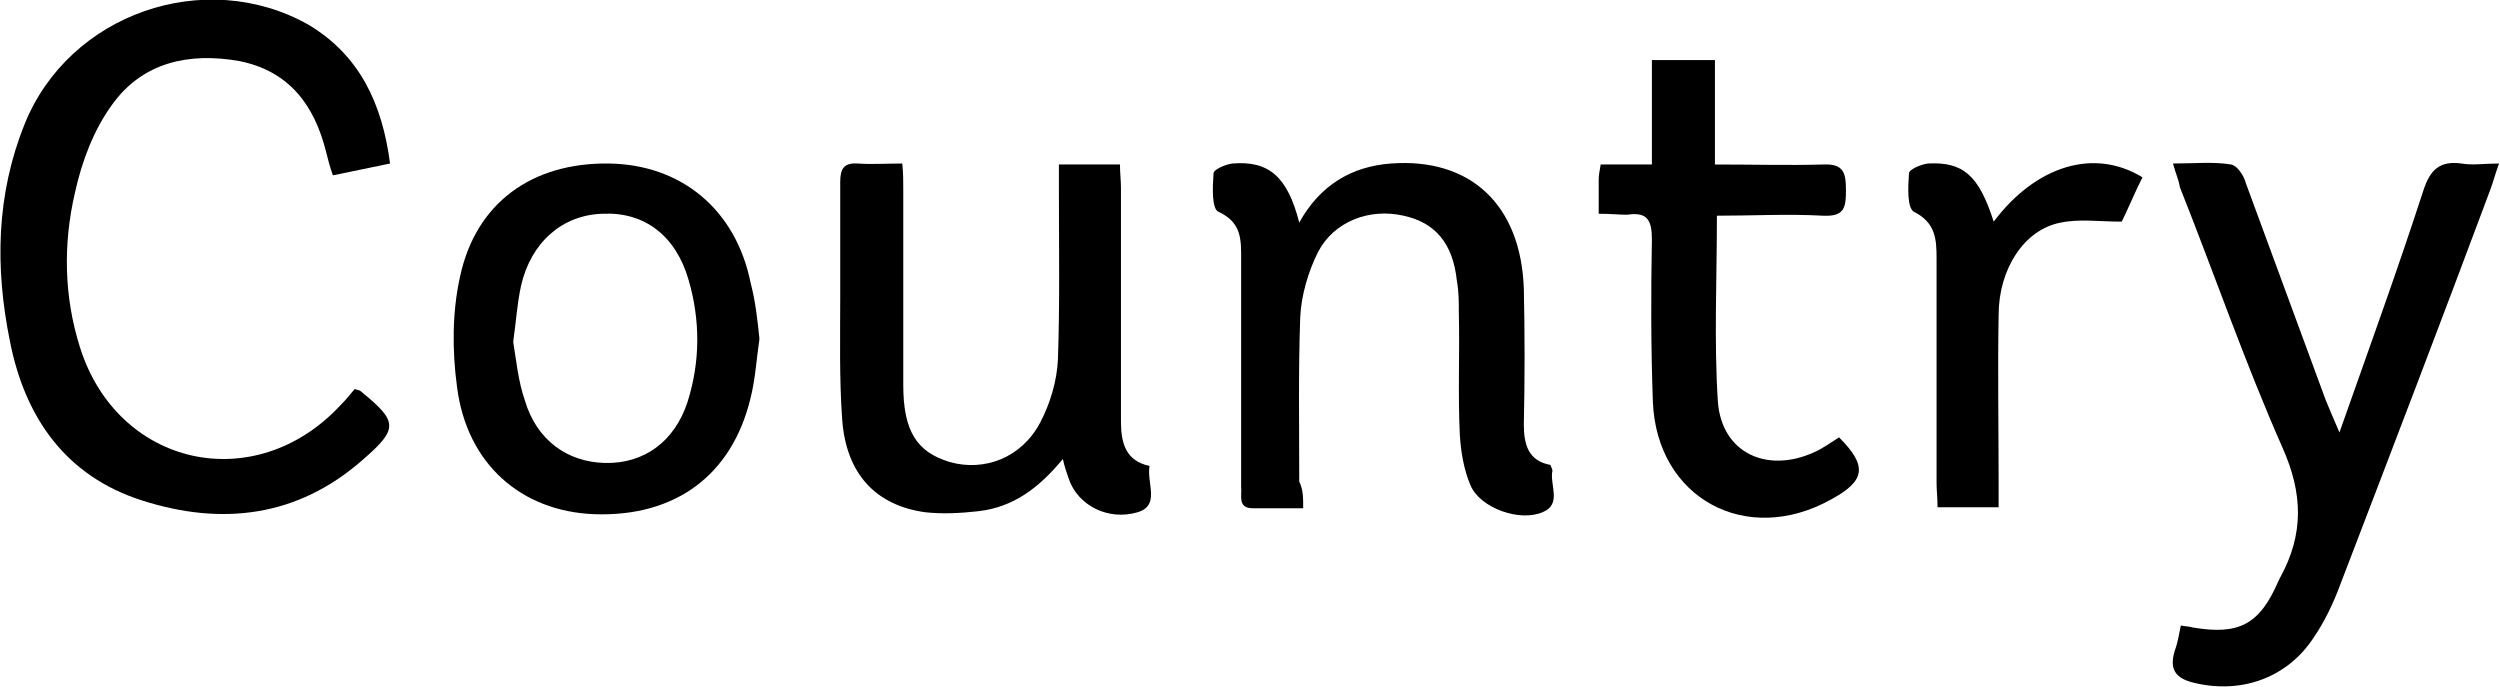 <?xml version="1.0" encoding="utf-8"?>
<!-- Generator: Adobe Illustrator 22.1.0, SVG Export Plug-In . SVG Version: 6.00 Build 0)  -->
<svg version="1.1" id="Capa_1" xmlns="http://www.w3.org/2000/svg" xmlns:xlink="http://www.w3.org/1999/xlink" x="0px" y="0px"
	 viewBox="0 0 253.8 69.7" style="enable-background:new 0 0 253.8 69.7;" xml:space="preserve">
<style type="text/css">
	.st0{display:none;}
	.st1{display:inline;}
	.st2{fill:#F37543;}
	.st3{fill:#F05022;}
</style>
<path d="M39.6,16.6c-2,0.4-3.8,0.8-5.8,1.2c-0.3-0.8-0.5-1.6-0.7-2.4c-1.2-4.8-3.8-8.2-8.8-9.2c-5.1-0.9-9.8,0.1-12.9,4.4
	c-1.9,2.6-3.1,5.8-3.8,9c-1.2,5.2-1.1,10.5,0.5,15.6c3.8,12.2,17.8,15.3,26.5,5.9c0.5-0.5,1-1.1,1.4-1.6c0.3,0.1,0.5,0.1,0.6,0.2
	c3.8,3.1,3.9,3.8,0.2,7c-6.6,5.8-14.3,6.7-22.4,4.1C6.6,48.3,2.5,42.3,1,34.6c-1.5-7.4-1.4-14.8,1.5-22C7,1.4,20.8-3.4,31.3,2.5
	C36.5,5.6,38.8,10.5,39.6,16.6z"/>
<path d="M220.6,16.6c2.2,0,4.1-0.2,5.9,0.1c0.6,0.1,1.3,1.1,1.5,1.9c2.7,7.3,5.4,14.7,8.1,22c0.4,1,0.8,1.9,1.4,3.3
	c3-8.5,5.9-16.5,8.5-24.5c0.7-2.2,1.7-3.1,3.9-2.8c1.1,0.2,2.2,0,3.8,0c-0.4,1.1-0.6,1.9-0.9,2.7c-5,13.4-10.1,26.7-15.2,40
	c-0.7,1.9-1.6,3.8-2.7,5.4c-2.6,4-7.1,5.7-11.8,4.7c-2-0.4-3-1.2-2.3-3.4c0.3-0.8,0.4-1.6,0.6-2.5c0.5,0.1,0.9,0.1,1.2,0.2
	c4.7,0.8,6.8-0.3,8.7-4.7c0.1-0.1,0.1-0.3,0.2-0.4c2.4-4.4,2.3-8.5,0.2-13.2c-3.8-8.6-6.9-17.6-10.4-26.4
	C221.2,18.3,220.9,17.7,220.6,16.6z"/>
<path d="M116.7,47.3c-0.3,1.8,1.1,4-1.2,4.7c-3,0.9-6.1-0.7-7-3.4c-0.2-0.6-0.4-1.1-0.6-2c-2.4,2.9-5,4.9-8.6,5.3
	c-1.8,0.2-3.6,0.3-5.4,0.1c-5-0.7-8-3.9-8.4-9.4c-0.3-4.1-0.2-8.3-0.2-12.4c0-3.9,0-7.8,0-11.7c0-1.3,0.3-2,1.8-1.9
	c1.4,0.1,2.8,0,4.5,0c0.1,1,0.1,1.8,0.1,2.6c0,6.6,0,13.2,0,19.9c0,4.7,1.4,6.8,4.7,7.8c3.5,1,7.3-0.4,9.2-4c1-1.9,1.7-4.2,1.8-6.4
	c0.2-5.7,0.1-11.4,0.1-17.2c0-0.8,0-1.6,0-2.6c2.2,0,4.1,0,6.2,0c0,0.9,0.1,1.6,0.1,2.4c0,7.9,0,15.8,0,23.7
	C113.8,45,114.3,46.8,116.7,47.3z"/>
<path d="M132.3,51.6c-1.9,0-3.5,0-5.1,0s-1.1-1.3-1.2-2.2c0-7.7,0-15.3,0-23c0-2,0.1-3.8-2.3-4.9c-0.7-0.3-0.6-2.5-0.5-3.9
	c0-0.4,1.2-0.9,1.9-1c3.7-0.3,5.6,1.3,6.8,6c2.1-3.8,5.3-5.7,9.3-6c8.1-0.6,13.2,4.2,13.5,12.7c0.1,4.6,0.1,9.2,0,13.8
	c0,2.1,0.5,3.7,2.7,4.1c0.1,0.3,0.2,0.4,0.2,0.6c-0.3,1.4,1,3.4-1,4.2c-2.3,1-6.3-0.4-7.3-2.7c-0.7-1.6-1-3.5-1.1-5.2
	c-0.2-4.1,0-8.3-0.1-12.4c0-1.1,0-2.1-0.2-3.2c-0.4-3.8-2.2-5.9-5.4-6.6c-3.5-0.8-7.1,0.6-8.7,3.7c-1,2-1.7,4.4-1.8,6.6
	c-0.2,5.6-0.1,11.1-0.1,16.7C132.3,49.7,132.3,50.5,132.3,51.6z"/>
<path d="M77.1,34.4c-0.3,2-0.4,4-0.9,6c-1.9,7.9-7.7,12.1-15.9,11.8c-7.4-0.3-12.9-5.1-13.9-12.9c-0.5-3.7-0.5-7.6,0.3-11.2
	c1.6-7.5,7.3-11.6,15.1-11.5c7.4,0.1,12.9,4.7,14.4,12.1C76.7,30.6,76.9,32.5,77.1,34.4z M52.1,34.7c0.3,1.8,0.5,4,1.2,6
	c1.2,4,4.3,6.2,8.1,6.3c4,0.1,7.1-2.2,8.4-6.2c1.3-4.1,1.3-8.3,0.1-12.4c-1.3-4.5-4.5-6.9-8.7-6.7c-4.1,0.1-7.3,2.9-8.3,7.3
	C52.5,30.8,52.4,32.6,52.1,34.7z"/>
<path d="M162.3,21.7c0-1.4,0-2.5,0-3.5c0-0.4,0.1-0.9,0.2-1.5c1.7,0,3.3,0,5.2,0c0-3.7,0-7.1,0-10.6c2.2,0,4.1,0,6.4,0
	c0,3.5,0,6.9,0,10.6c3.9,0,7.5,0.1,11,0c2.1-0.1,2.3,0.9,2.3,2.6c0,1.7-0.1,2.7-2.3,2.6c-3.6-0.2-7.2,0-10.8,0
	c0,6.5-0.3,12.8,0.1,18.9c0.4,5.2,5,7.3,9.8,5.1c0.9-0.4,1.7-1,2.5-1.5c2.9,2.9,2.7,4.4-0.8,6.3c-8.6,4.8-17.7-0.1-18.1-9.9
	c-0.2-5.5-0.2-11-0.1-16.5c0-2-0.5-2.8-2.5-2.5C164.4,21.8,163.5,21.7,162.3,21.7z"/>
<path d="M202.4,22.5c4.3-5.7,10.2-7.5,15.1-4.5c-0.8,1.6-1.5,3.3-2.1,4.5c-2.3,0-4.3-0.3-6.2,0.1c-3.7,0.7-6.3,4.7-6.3,9.4
	c-0.1,5.6,0,11.3,0,16.9c0,0.8,0,1.6,0,2.6c-2.1,0-4,0-6.2,0c0-0.9-0.1-1.7-0.1-2.5c0-7.6,0-15.2,0-22.8c0-1.9-0.1-3.6-2.3-4.7
	c-0.7-0.4-0.6-2.5-0.5-3.9c0-0.4,1.2-0.9,1.9-1C199.3,16.4,200.9,17.8,202.4,22.5z"/>
<g id="Capa_2_1_" class="st0">
	<g class="st1">
		<path id="Shape" class="st2" d="M82.9-112.8c0.1-5.2-2.9-9.9-7.6-12.1s-10.3-1.2-14.1,2.3l-21.7,20.4c-5.2,4.9-5.4,13-0.5,18.2
			s13,5.4,18.2,0.5l21.7-20.4C81.3-106.1,82.8-109.4,82.9-112.8L82.9-112.8z"/>
		<path id="Shape_1_" class="st2" d="M181.5-222.1c-17-0.5-33.4,5.7-45.7,17.4c-91.6,86.5-3,2.8-43.3,40.9c-1.6,1.6-2.6,3.7-2.7,6
			c-0.2,9.3,16.2,16.6,26.5,6.8l31.1-29.3c2.4-2.3,5.6-3.5,8.9-3.4c3.3,0.1,6.5,1.5,8.7,3.9l61.4,65.1
			C263.4-154.2,237-220.5,181.5-222.1L181.5-222.1z"/>
		<path id="Shape_2_" class="st2" d="M129.6-63.3c0.1-5.2-2.9-9.9-7.6-12.1c-4.7-2.1-10.3-1.2-14.1,2.3L86.2-52.7
			c-3.3,3.2-4.7,7.8-3.7,12.3s4.4,8,8.8,9.4c4.4,1.3,9.2,0.2,12.5-3l21.7-20.4C128-56.6,129.5-59.9,129.6-63.3L129.6-63.3z"/>
		<path id="Shape_3_" class="st3" d="M223.4-105.7c-0.4-0.3,0.9,0.9-64.4-68.3c-0.8-0.8-1.8-1.3-2.9-1.3c-1.1,0-2.2,0.4-3,1.1
			L122-144.8c-4.9,4.6-11.4,7.1-18.2,6.9c-6.7-0.2-13.1-3.1-17.7-8c-3.1-3.3-4.8-7.6-4.6-12.1c0.1-4.5,2-8.7,5.3-11.8l34.1-32.2
			c-15.7-16.8-39.1-23.9-61.4-18.7s-40.1,22-46.7,44s-0.8,45.8,15,62.4l5.9,6.2c0.4-0.4,0,0,21.7-20.5c6.7-6.3,16.6-7.6,24.6-3.2
			c8,4.4,12.3,13.4,10.7,22.4c6.7-0.9,13.4,1.5,18,6.4s6.6,11.7,5.4,18.4c6.7-0.9,13.4,1.5,18,6.4s6.6,11.7,5.3,18.4
			c6.5-0.9,13.1,1.4,17.7,6.1c4.6,4.7,6.8,11.3,5.8,17.8c5.5,3.2,12.6,1.9,16.5-3.1c4-5,3.7-12.2-0.7-16.8l-55.5-58.8
			c-1-1.1-1.4-2.6-1-4.1c0.4-1.4,1.6-2.5,3-2.9c1.4-0.3,3,0.1,4,1.2l55.5,58.8c3.2,3.3,7.8,4.7,12.3,3.7c4.5-1.1,8-4.4,9.3-8.8
			s0.2-9.2-3-12.5L146-138.1c-1.5-1.7-1.5-4.3,0.2-5.9c1.7-1.6,4.3-1.5,5.9,0.1l55.5,58.8c3.6,3.8,9.1,5,13.9,3.2
			c4.9-1.9,8.1-6.5,8.3-11.7C229.6-98.3,227.3-102.8,223.4-105.7L223.4-105.7z"/>
		<path id="Shape_4_" class="st2" d="M140.5-51.7c-3.4-0.1-6.7,1.2-9.2,3.5l-21.7,20.5c-3.3,3.2-4.7,7.8-3.7,12.3
			c1.1,4.5,4.4,8,8.8,9.4c4.4,1.3,9.2,0.2,12.5-3l21.7-20.4c3.8-3.6,5-9.1,3.2-13.9C150.2-48.3,145.7-51.6,140.5-51.7z"/>
		<path id="Shape_5_" class="st2" d="M106.2-88c0.1-5.2-2.9-9.9-7.6-12.1s-10.3-1.2-14.1,2.3L62.9-77.3c-5.1,4.9-5.3,13-0.4,18.1
			s12.9,5.4,18.1,0.6l21.7-20.5C104.7-81.4,106.1-84.6,106.2-88z"/>
	</g>
	<g class="st1">
		<path d="M389.8-161.9c2.5,0,4.4,1.8,4.4,4.2c0,2.3-1.9,4.1-4.3,4.2c-2.5,0-4.4-1.8-4.4-4.3C385.5-160.2,387.3-161.9,389.8-161.9z"
			/>
		<g>
			<path d="M370.2-116.4c-2.5,1.4-4.8,3.3-7.4,4.1c-6.6,1.9-12.8-1.1-15.5-7.5c-2.7-6.3-2.7-12.8,0-19c3.7-8.7,14-10.9,21.2-4.7
				c0.2,0.1,0.4,0.2,0.9,0.5c0.1-1,0.1-1.7,0.1-2.5c0-5.4,0.1-10.8,0-16.2c0-1.7,0.3-2.4,2.2-2.3c4.8,0.2,4.1-0.7,4.1,4.2
				c0,12.7,0,25.5,0,38.2c0,2-0.2,3.9,2.3,5c0.7,0.3,0.6,2.6,0.8,3.9C374.5-111.1,371.3-112.7,370.2-116.4z M369.6-129.7
				c0-1-0.1-2.1,0-3.1c0.5-4.3-3.1-8-6.9-8.8c-4.2-0.8-8.2,1.2-9.8,5.4c-1.7,4.4-1.7,8.8-0.1,13.2c1.6,4.3,5.6,6.5,10.1,5.6
				c3.5-0.7,6.6-4.6,6.7-8.7C369.6-127.2,369.6-128.5,369.6-129.7z"/>
			<path d="M459.3-117.2c-4.1,5.1-9.3,6.1-15.2,5c-4.5-0.9-7.1-3.8-7.3-8c-0.2-4.5,2.1-8,6.6-9c3.7-0.8,7.5-0.7,11.3-0.9
				c1.3-0.1,2.6,0,4.4,0c-0.2-2.8-0.3-5.3-0.8-7.7c-0.2-1.1-1.3-2.3-2.3-2.8c-2.9-1.6-6-1.6-8.9,0c-2.8,1.5-2.9,4.2-2.4,7.2
				c-1.6,0-3,0.2-4.3-0.1c-0.6-0.1-1.4-1-1.5-1.7c-1.1-4.9,1.6-9.7,6.8-10.8c3.5-0.7,7.2-0.9,10.8-0.4c5.5,0.8,8.4,4.6,8.6,10.5
				c0.2,4.8,0,9.6,0.1,14.5c0,1.9-0.1,3.8,2.3,4.8c0.6,0.3,0.6,2.4,0.5,3.6c0,0.4-1.2,0.9-1.9,0.9
				C462.2-111.8,460.3-113.2,459.3-117.2z M449.2-116.4c4.3-0.3,8.7-3.6,9.5-7.7c0.1-0.4-0.4-1.4-0.7-1.4c-4,0.1-8,0.2-11.9,0.7
				c-1.1,0.1-2.4,1.9-2.6,3.1s0.5,3,1.5,3.8C446-117.1,447.7-116.9,449.2-116.4z"/>
			<path d="M340.1-112.6c-5.8,1.5-9.1-0.7-9.4-6c-0.2-3.9-0.1-7.9-0.1-11.8c0-1.5,0-3-0.1-4.4c-0.3-3.7-2-5.9-5.1-6.7
				c-3.4-0.9-7.1,0.4-8.6,3.4c-1,2-1.7,4.5-1.8,6.7c-0.3,5.5-0.1,11-0.1,16.5c0,0.8,0,1.6,0,2.5c-2.1,0-4,0-6.2,0c0-0.9,0-1.7,0-2.5
				c0-7.5,0-15,0-22.5c0-1.9,0.2-3.8-2.3-4.8c-0.6-0.2-0.6-2.4-0.5-3.6c0-0.4,1.2-0.9,1.8-1c3.8-0.3,5.3,1,6.9,5.6
				c2.1-3.8,5.2-5.6,9.4-5.8c7.8-0.5,12.8,4.1,13.1,12.6c0.2,4.6,0.1,9.2,0.1,13.8c0,1.6,0.4,2.8,2,3.8
				C339.9-116.2,339.8-114,340.1-112.6z"/>
			<path d="M534.8-129.5c-0.3,1.9-0.4,4-0.9,5.9c-1.8,7.7-7.5,12.1-15.3,11.8c-7.6-0.3-13-4.9-14.1-12.9c-0.5-3.6-0.4-7.5,0.3-11
				c1.5-7.4,7.2-11.4,14.7-11.3c7.6,0.1,12.9,4.5,14.5,11.9C534.4-133.2,534.5-131.4,534.8-129.5z M510.1-129.5
				c0.2,1.7,0.3,3.3,0.6,4.9c0.8,4.4,3.9,7.3,7.9,7.5c4.6,0.2,7.7-1.9,9-6.6c1.1-3.9,1.1-7.8-0.1-11.6c-1.3-4.2-4.4-6.5-8.5-6.4
				c-3.9,0.1-7.1,2.8-8.1,7C510.5-133,510.3-131.2,510.1-129.5z"/>
			<path d="M473-141.7c0-1.7,0-3.1,0-4.8c1.2-0.1,2.4-0.2,3.5-0.1c1.3,0.1,1.9-0.4,1.8-1.8c-0.1-2.4,0-4.9,0-7.3
				c0-1.1,0.4-1.6,1.6-1.6c1.5,0.1,2.9,0,4.7,0c0,3.6,0,6.9,0,10.7c3.3,0,6.3,0,9.3,0c4.2,0,4.6,0.5,3.4,5.1c-3.4,0-6.9,0.1-10.4,0
				c-1.9-0.1-2.4,0.6-2.4,2.4c0.1,4.4,0,8.9,0,13.4c0,0.5,0,1,0,1.6c0.4,6.6,5.7,9.2,11.3,5.6c0.4-0.2,0.7-0.5,1.3-0.9
				c0.6,1.2,1.3,2.2,1.6,3.3c0.1,0.4-0.3,1.3-0.7,1.6c-4.2,3.3-8.9,3.5-13.7,1.8c-4.2-1.6-5.8-5.3-6-9.4c-0.3-5.4-0.2-10.8-0.2-16.2
				c0-3.1,0-3.1-3.2-3.1C474.5-141.6,473.8-141.6,473-141.7z"/>
			<path d="M427.3-121.5c0.4,0.1,0.5,0,0.5,0.1c3.6,2.9,3.6,4-0.2,6.7c-10.1,7-23,1.7-25-10.4c-0.7-4.1-0.5-8.1,0.8-12.1
				c1.5-4.8,4.6-7.9,9.5-9.1c3.5-0.9,7.1-0.9,10.5,0.2c4.9,1.6,7.7,6.3,7,11.3c-0.2,1.6-0.8,2.4-2.5,2.2c-1.1-0.1-2.2,0-3.4,0
				c0-0.7,0-1,0-1.4c0.2-6.5-4.9-9.8-10.7-6.7c-1.7,0.9-3.3,2.6-4.1,4.4c-1.8,4.1-1.8,8.6-0.3,12.8c2.6,6.9,11.3,8.7,16.6,3.6
				C426.5-120.5,426.9-121.1,427.3-121.5z"/>
			<path d="M289.9-161.9c6.3-1,6.4-0.9,6.4,5c0,13.9,0,27.9,0,41.8c0,2.9,0,2.9-2.9,2.9c-1.1,0-2.2,0-3.4,0
				C289.9-128.9,289.9-145.3,289.9-161.9z"/>
			<path d="M549.7-141.2c4.8-5.6,9.8-7.2,15-4.7c-0.8,1.7-1.5,3.4-2.3,5.1c-0.4,0-0.6,0.1-0.8,0.1c-7-2.4-11.3,3.4-11.4,8.7
				c-0.1,5.7,0,11.4,0,17.1c0,0.8,0,1.6,0,2.5c-2.2,0-4,0-6.2,0c0-0.9,0-1.7,0-2.5c0-7.5,0-15,0-22.5c0-1.9,0.1-3.8-2.3-4.8
				c-0.6-0.2-0.6-2.4-0.5-3.6c0-0.4,1.2-0.9,1.8-1C546.9-146.9,548.5-145.6,549.7-141.2z"/>
			<path d="M392.8-146.6c0,1.2,0,2.2,0,3.1c0,7.4,0,14.8,0,22.2c0,1.9,0,3.5,2.2,4.6c0.8,0.4,0.6,2.7,0.9,4.1
				c-5.5,1.6-9.2-0.7-9.3-5.9c-0.1-8.8-0.1-17.6-0.1-26.4c0-1.2,0.4-1.8,1.7-1.7C389.6-146.6,391-146.6,392.8-146.6z"/>
		</g>
	</g>
</g>
</svg>
